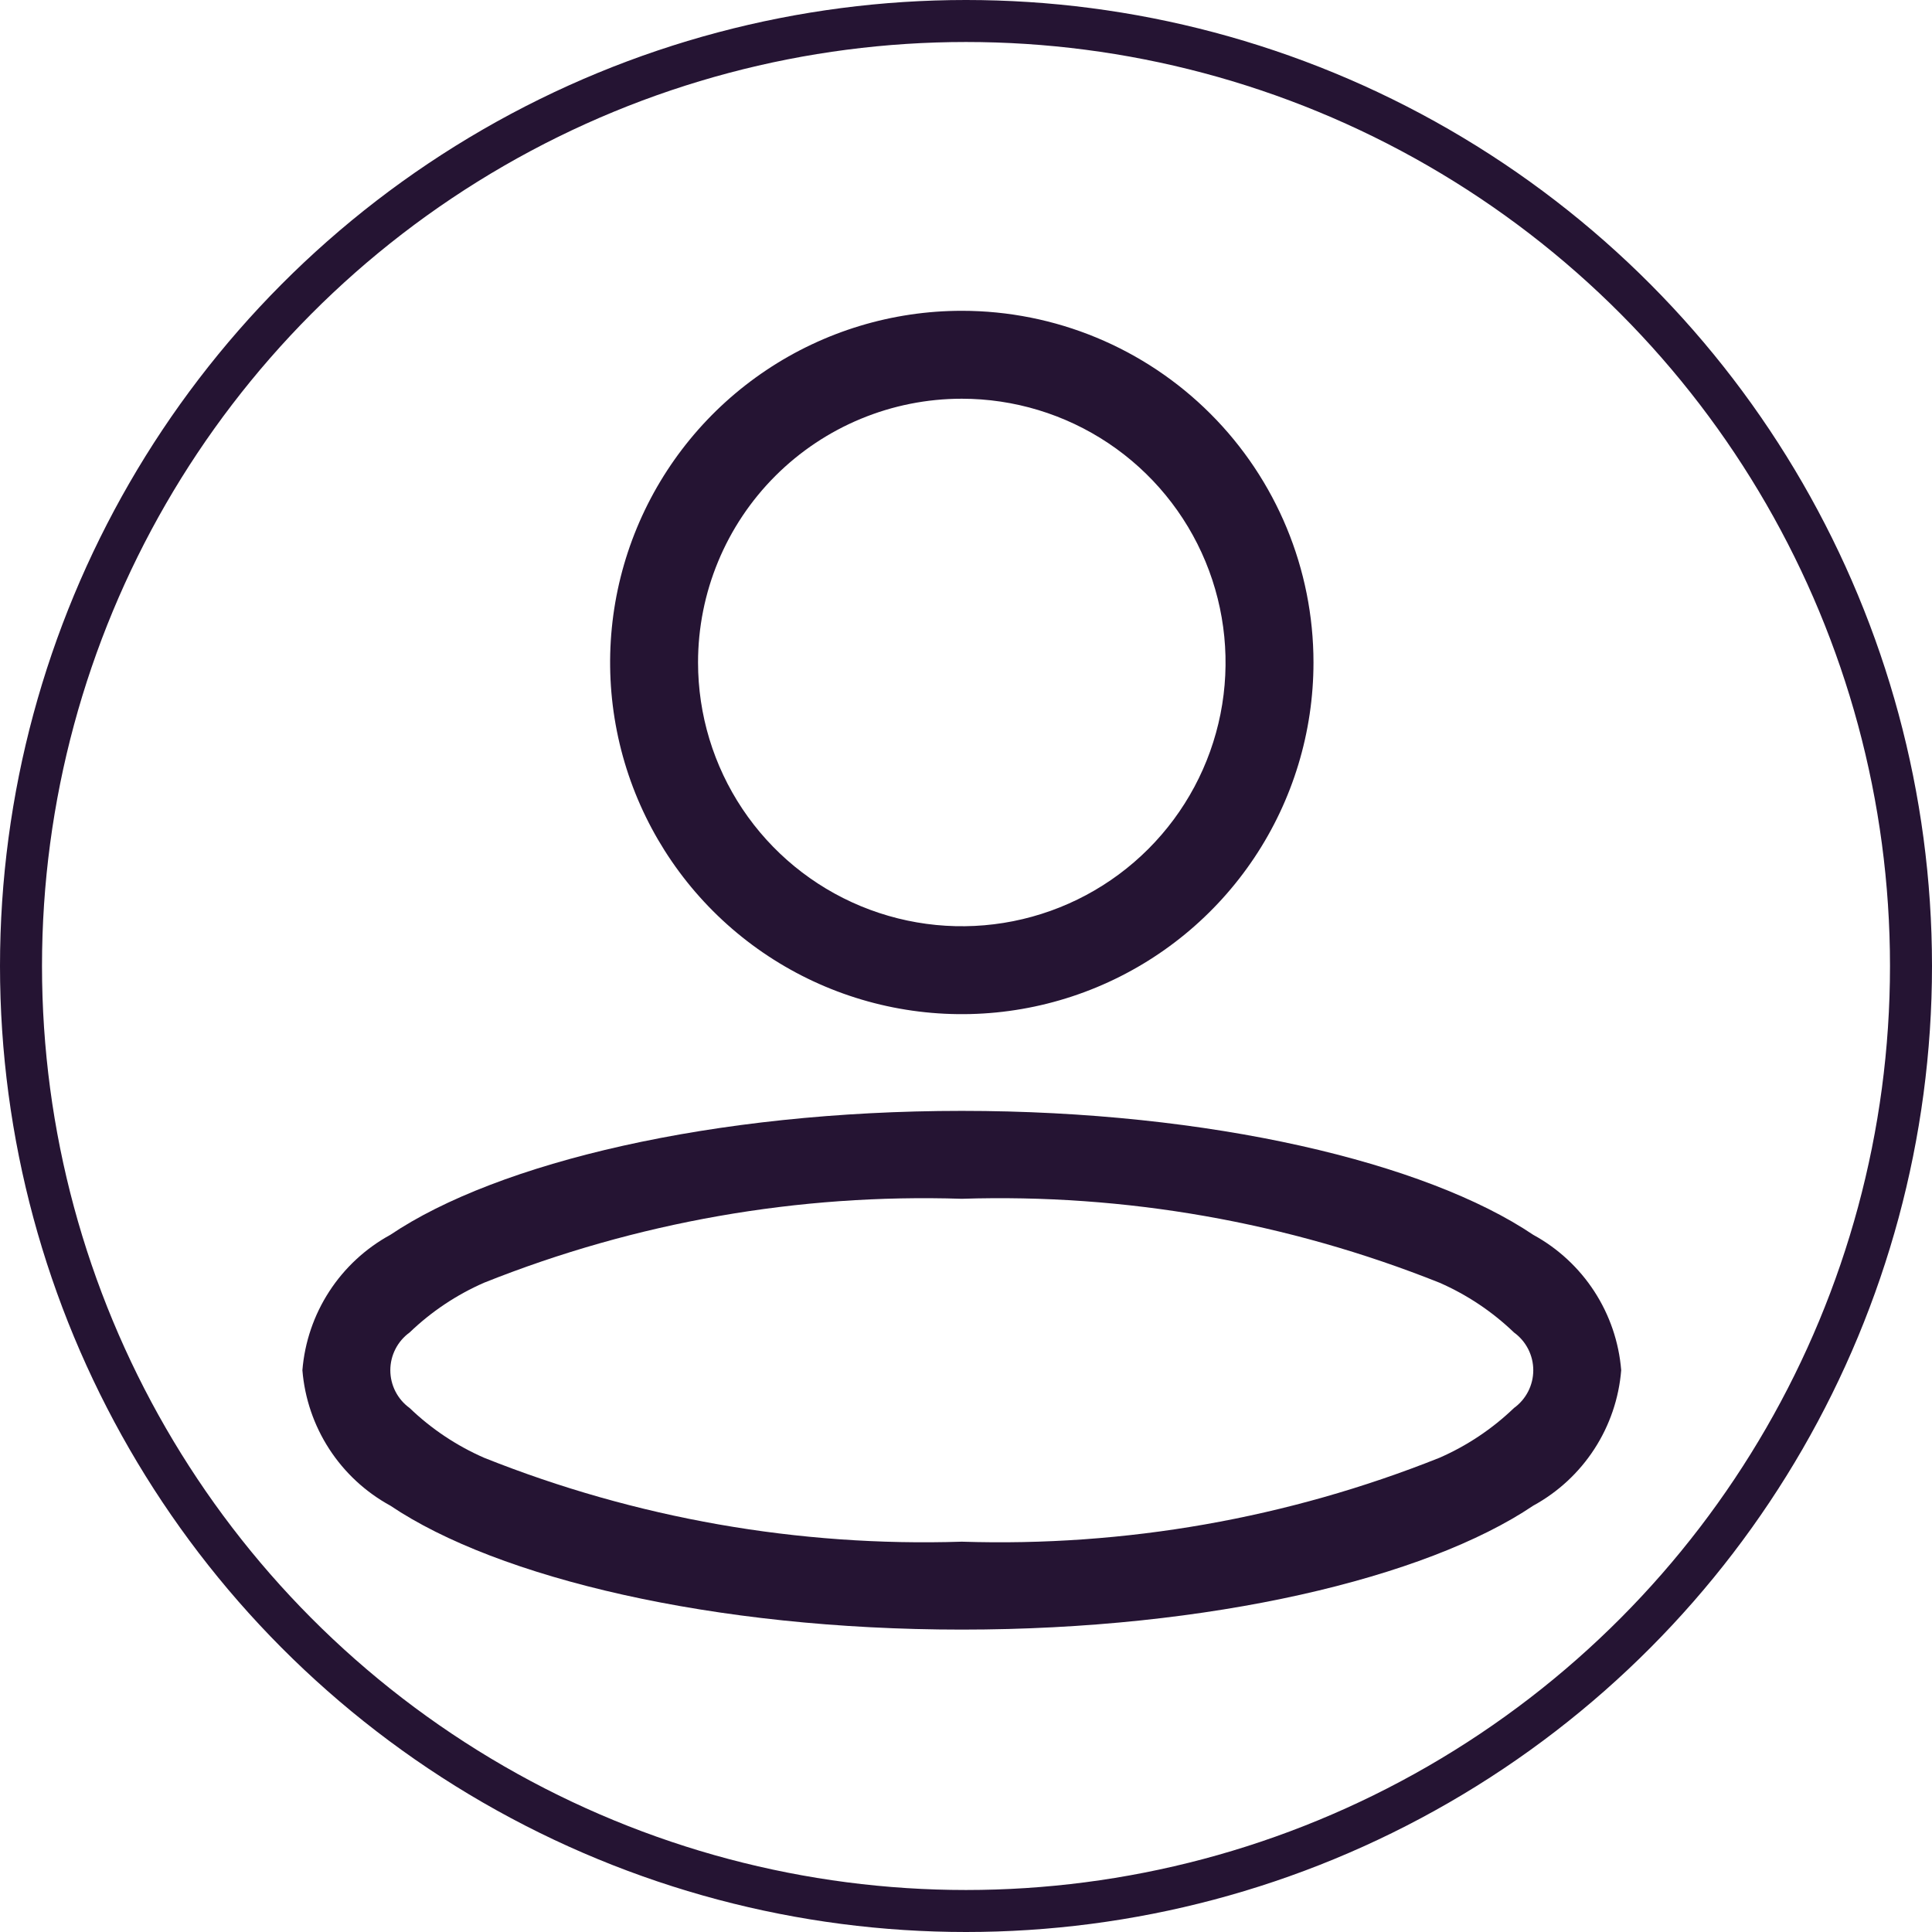 <svg width="230" height="230" viewBox="0 0 230 230" fill="none" xmlns="http://www.w3.org/2000/svg">
<g clip-path="url(#clip0_118_17)">
<path fill-rule="evenodd" clip-rule="evenodd" d="M114.5 37C106.22 37 98.125 39.455 91.24 44.056C84.355 48.656 78.989 55.195 75.82 62.845C72.651 70.495 71.822 78.913 73.438 87.034C75.053 95.156 79.041 102.616 84.896 108.471C90.751 114.326 98.211 118.313 106.332 119.929C114.454 121.544 122.872 120.715 130.522 117.546C138.172 114.378 144.71 109.011 149.311 102.127C153.911 95.242 156.367 87.147 156.367 78.867C156.367 67.763 151.956 57.114 144.104 49.263C136.253 41.411 125.604 37 114.5 37ZM114.5 47.467C120.71 47.467 126.781 49.308 131.945 52.758C137.109 56.209 141.133 61.113 143.51 66.85C145.886 72.588 146.508 78.901 145.297 84.993C144.085 91.084 141.095 96.678 136.703 101.07C132.312 105.461 126.717 108.452 120.626 109.663C114.535 110.875 108.221 110.253 102.484 107.876C96.746 105.5 91.842 101.475 88.392 96.312C84.942 91.148 83.1 85.077 83.1 78.867C83.1 70.539 86.408 62.552 92.297 56.663C98.186 50.775 106.172 47.467 114.5 47.467Z" fill="#251433"/>
<path fill-rule="evenodd" clip-rule="evenodd" d="M114.5 132.247C84.895 132.247 59.246 138.396 46.467 147.005C43.522 148.613 41.024 150.928 39.197 153.742C37.37 156.555 36.271 159.779 36 163.123C36.271 166.467 37.37 169.691 39.197 172.505C41.024 175.319 43.522 177.634 46.467 179.242C59.246 187.851 84.895 194 114.5 194C144.105 194 169.754 187.851 182.533 179.242C185.478 177.634 187.976 175.319 189.803 172.505C191.63 169.691 192.729 166.467 193 163.123C192.729 159.779 191.63 156.555 189.803 153.742C187.976 150.928 185.478 148.613 182.533 147.005C169.754 138.396 144.105 132.247 114.5 132.247ZM114.5 142.713C133.943 142.089 153.305 145.491 171.371 152.704C174.652 154.14 177.654 156.146 180.236 158.628C180.947 159.142 181.526 159.818 181.925 160.599C182.325 161.381 182.533 162.246 182.533 163.123C182.533 164.001 182.325 164.866 181.925 165.648C181.526 166.429 180.947 167.105 180.236 167.619C177.654 170.101 174.652 172.107 171.371 173.543C153.305 180.756 133.943 184.157 114.5 183.533C95.057 184.157 75.695 180.756 57.629 173.543C54.348 172.107 51.346 170.101 48.764 167.619C48.053 167.105 47.474 166.429 47.075 165.648C46.675 164.866 46.467 164.001 46.467 163.123C46.467 162.246 46.675 161.381 47.075 160.599C47.474 159.818 48.053 159.142 48.764 158.628C51.346 156.146 54.348 154.14 57.629 152.704C75.695 145.491 95.057 142.089 114.5 142.713Z" fill="#251433"/>
</g>
<circle cx="115" cy="115" r="112.5" stroke="#251433" stroke-width="5"/>
<defs>
<clipPath id="clip0_118_17">
<rect width="157" height="157" fill="white" transform="translate(36 37)"/>
</clipPath>
</defs>
</svg>
